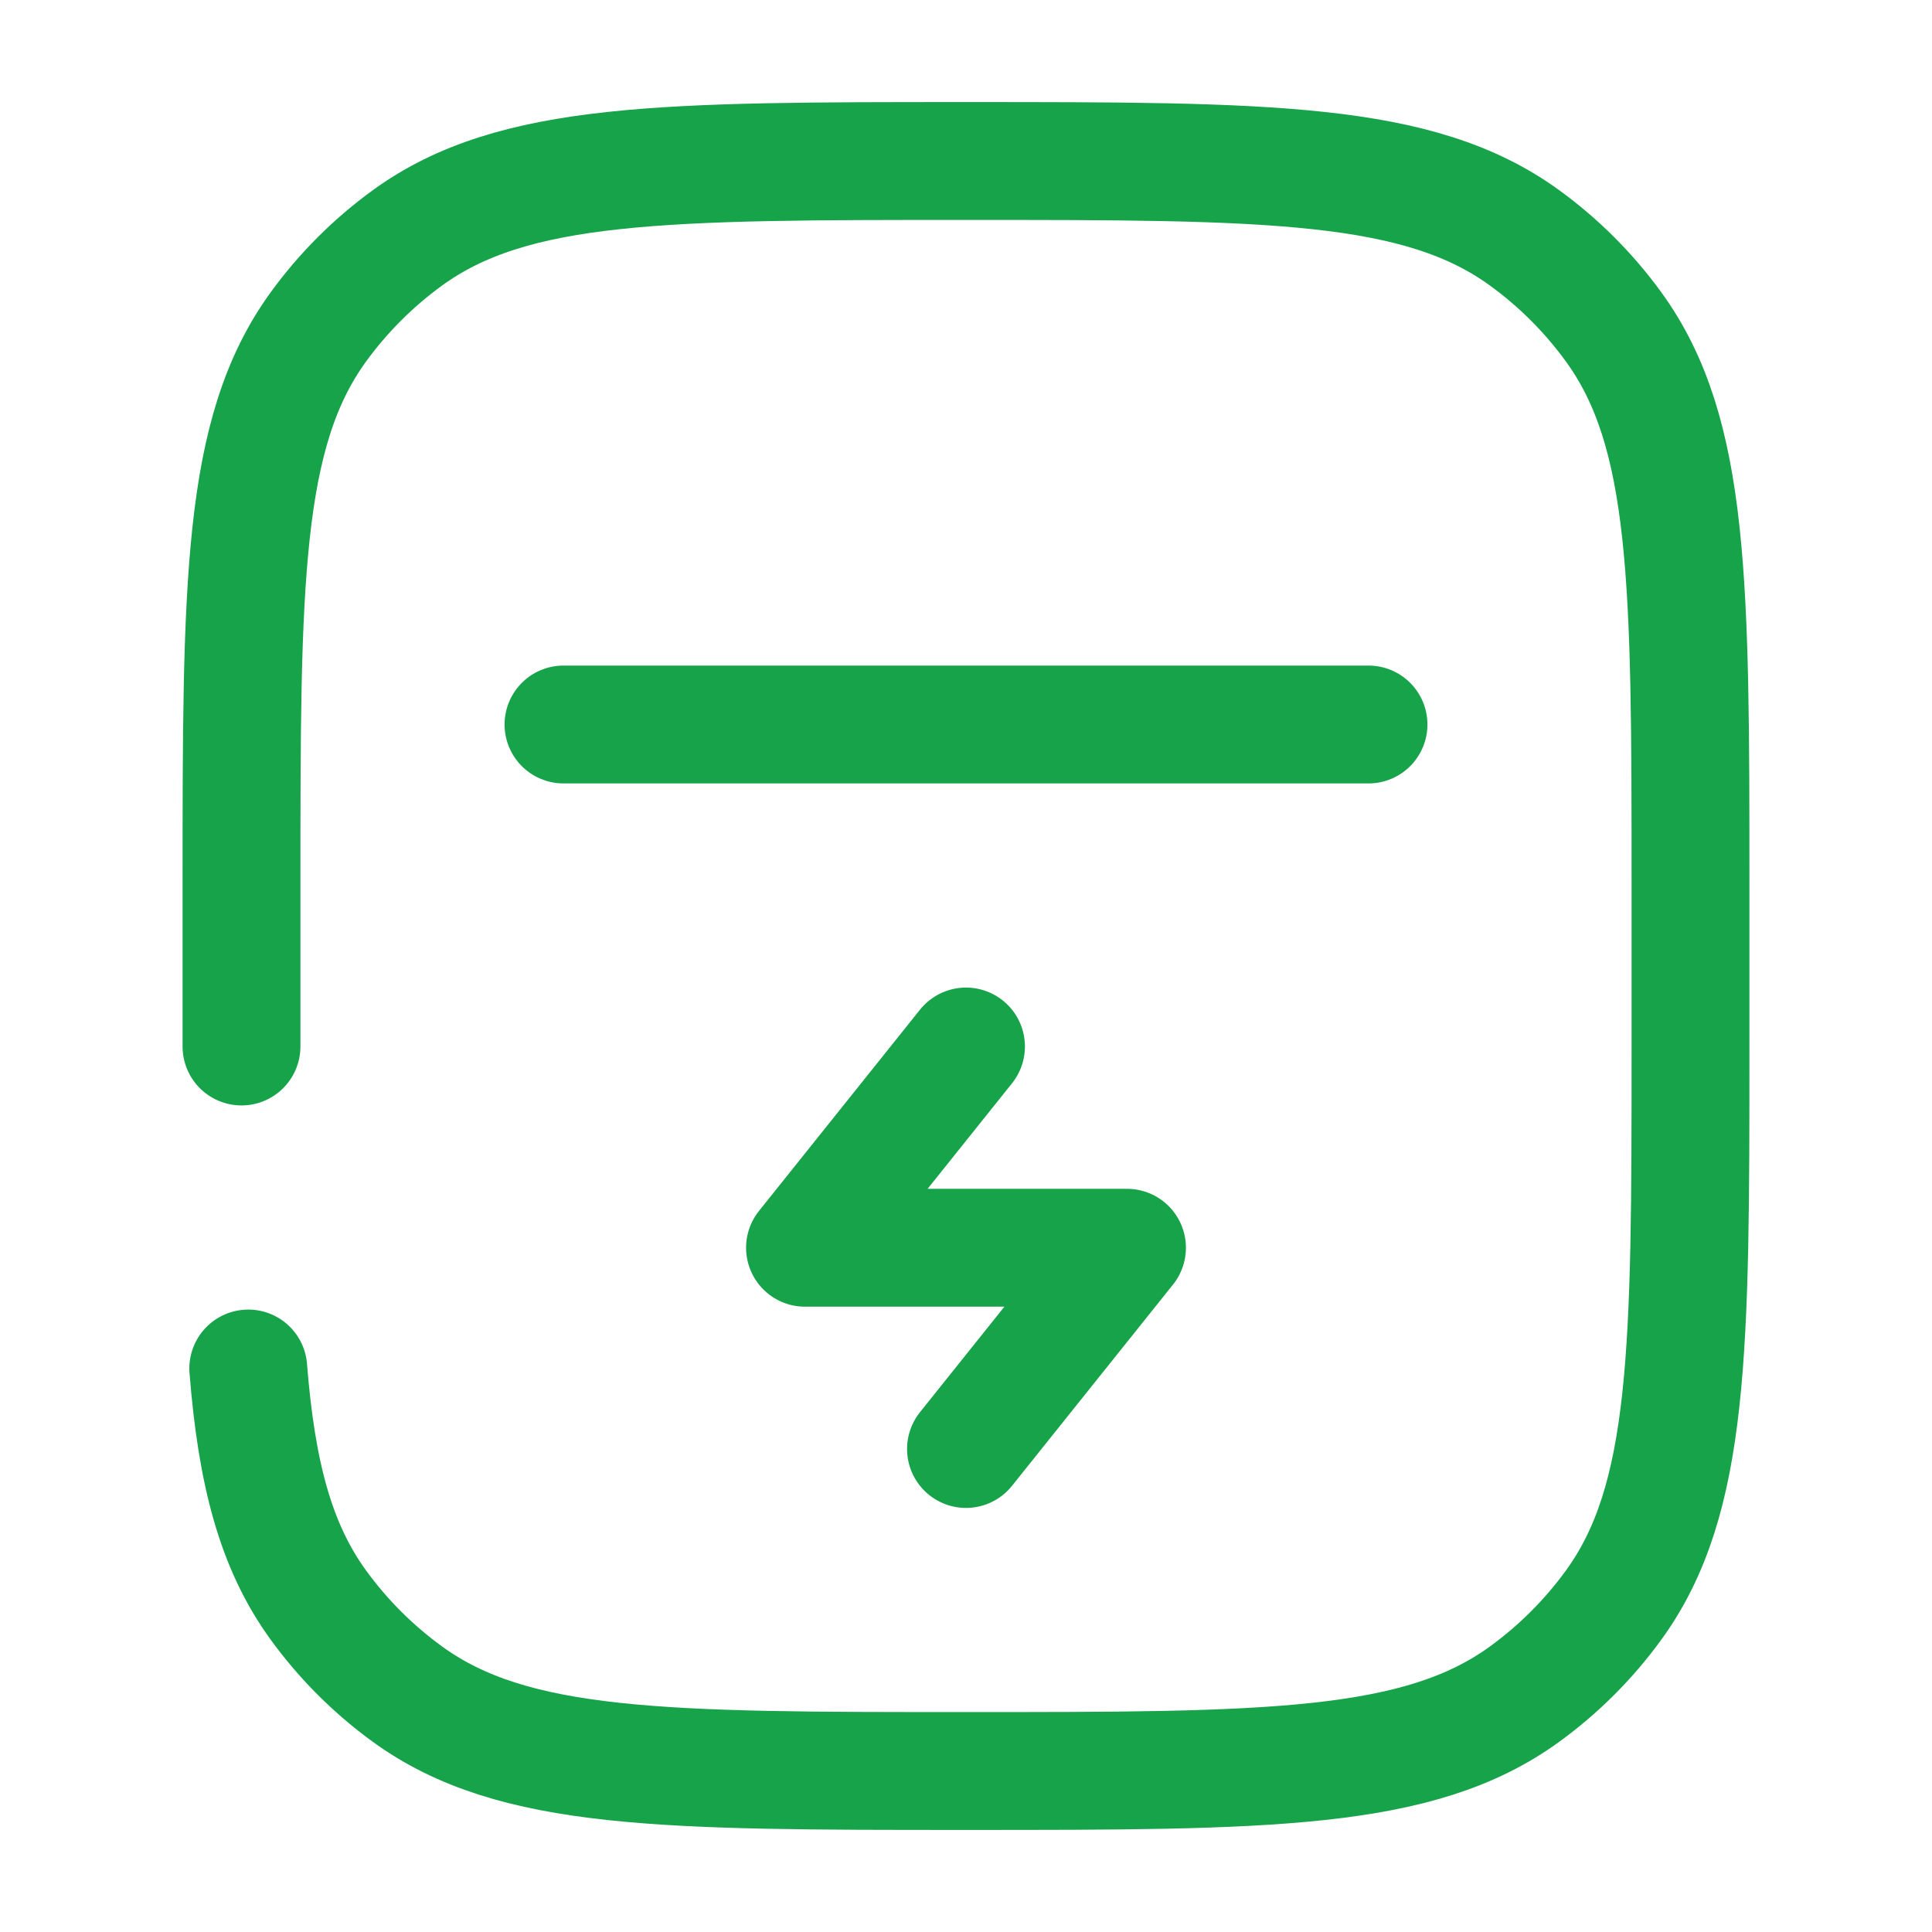 <svg width="64px" height="64px" viewBox="0 0 24 24" fill="none" xmlns="http://www.w3.org/2000/svg" stroke="#16A34A"><g id="SVGRepo_bgCarrier" stroke-width="0"></g><g id="SVGRepo_tracerCarrier" stroke-linecap="round" stroke-linejoin="round"></g><g id="SVGRepo_iconCarrier"> <path d="M12 18L14 15.5H10L12 13" stroke="#16A34A" stroke-width="1.464" stroke-linecap="round" stroke-linejoin="round"></path> <path d="M7 9H17" stroke="#16A34A" stroke-width="1.464" stroke-linecap="round"></path> <path d="M3 13V11C3 7.25 3 5.375 3.955 4.061C4.263 3.637 4.637 3.263 5.061 2.955C6.375 2 8.25 2 12 2C15.75 2 17.625 2 18.939 2.955C19.363 3.263 19.737 3.637 20.045 4.061C21 5.375 21 7.25 21 11V13C21 16.75 21 18.625 20.045 19.939C19.737 20.363 19.363 20.737 18.939 21.045C17.625 22 15.75 22 12 22C8.25 22 6.375 22 5.061 21.045C4.637 20.737 4.263 20.363 3.955 19.939C3.424 19.208 3.188 18.304 3.084 17" stroke="#16A34A" stroke-width="1.464" stroke-linecap="round"></path> </g></svg>